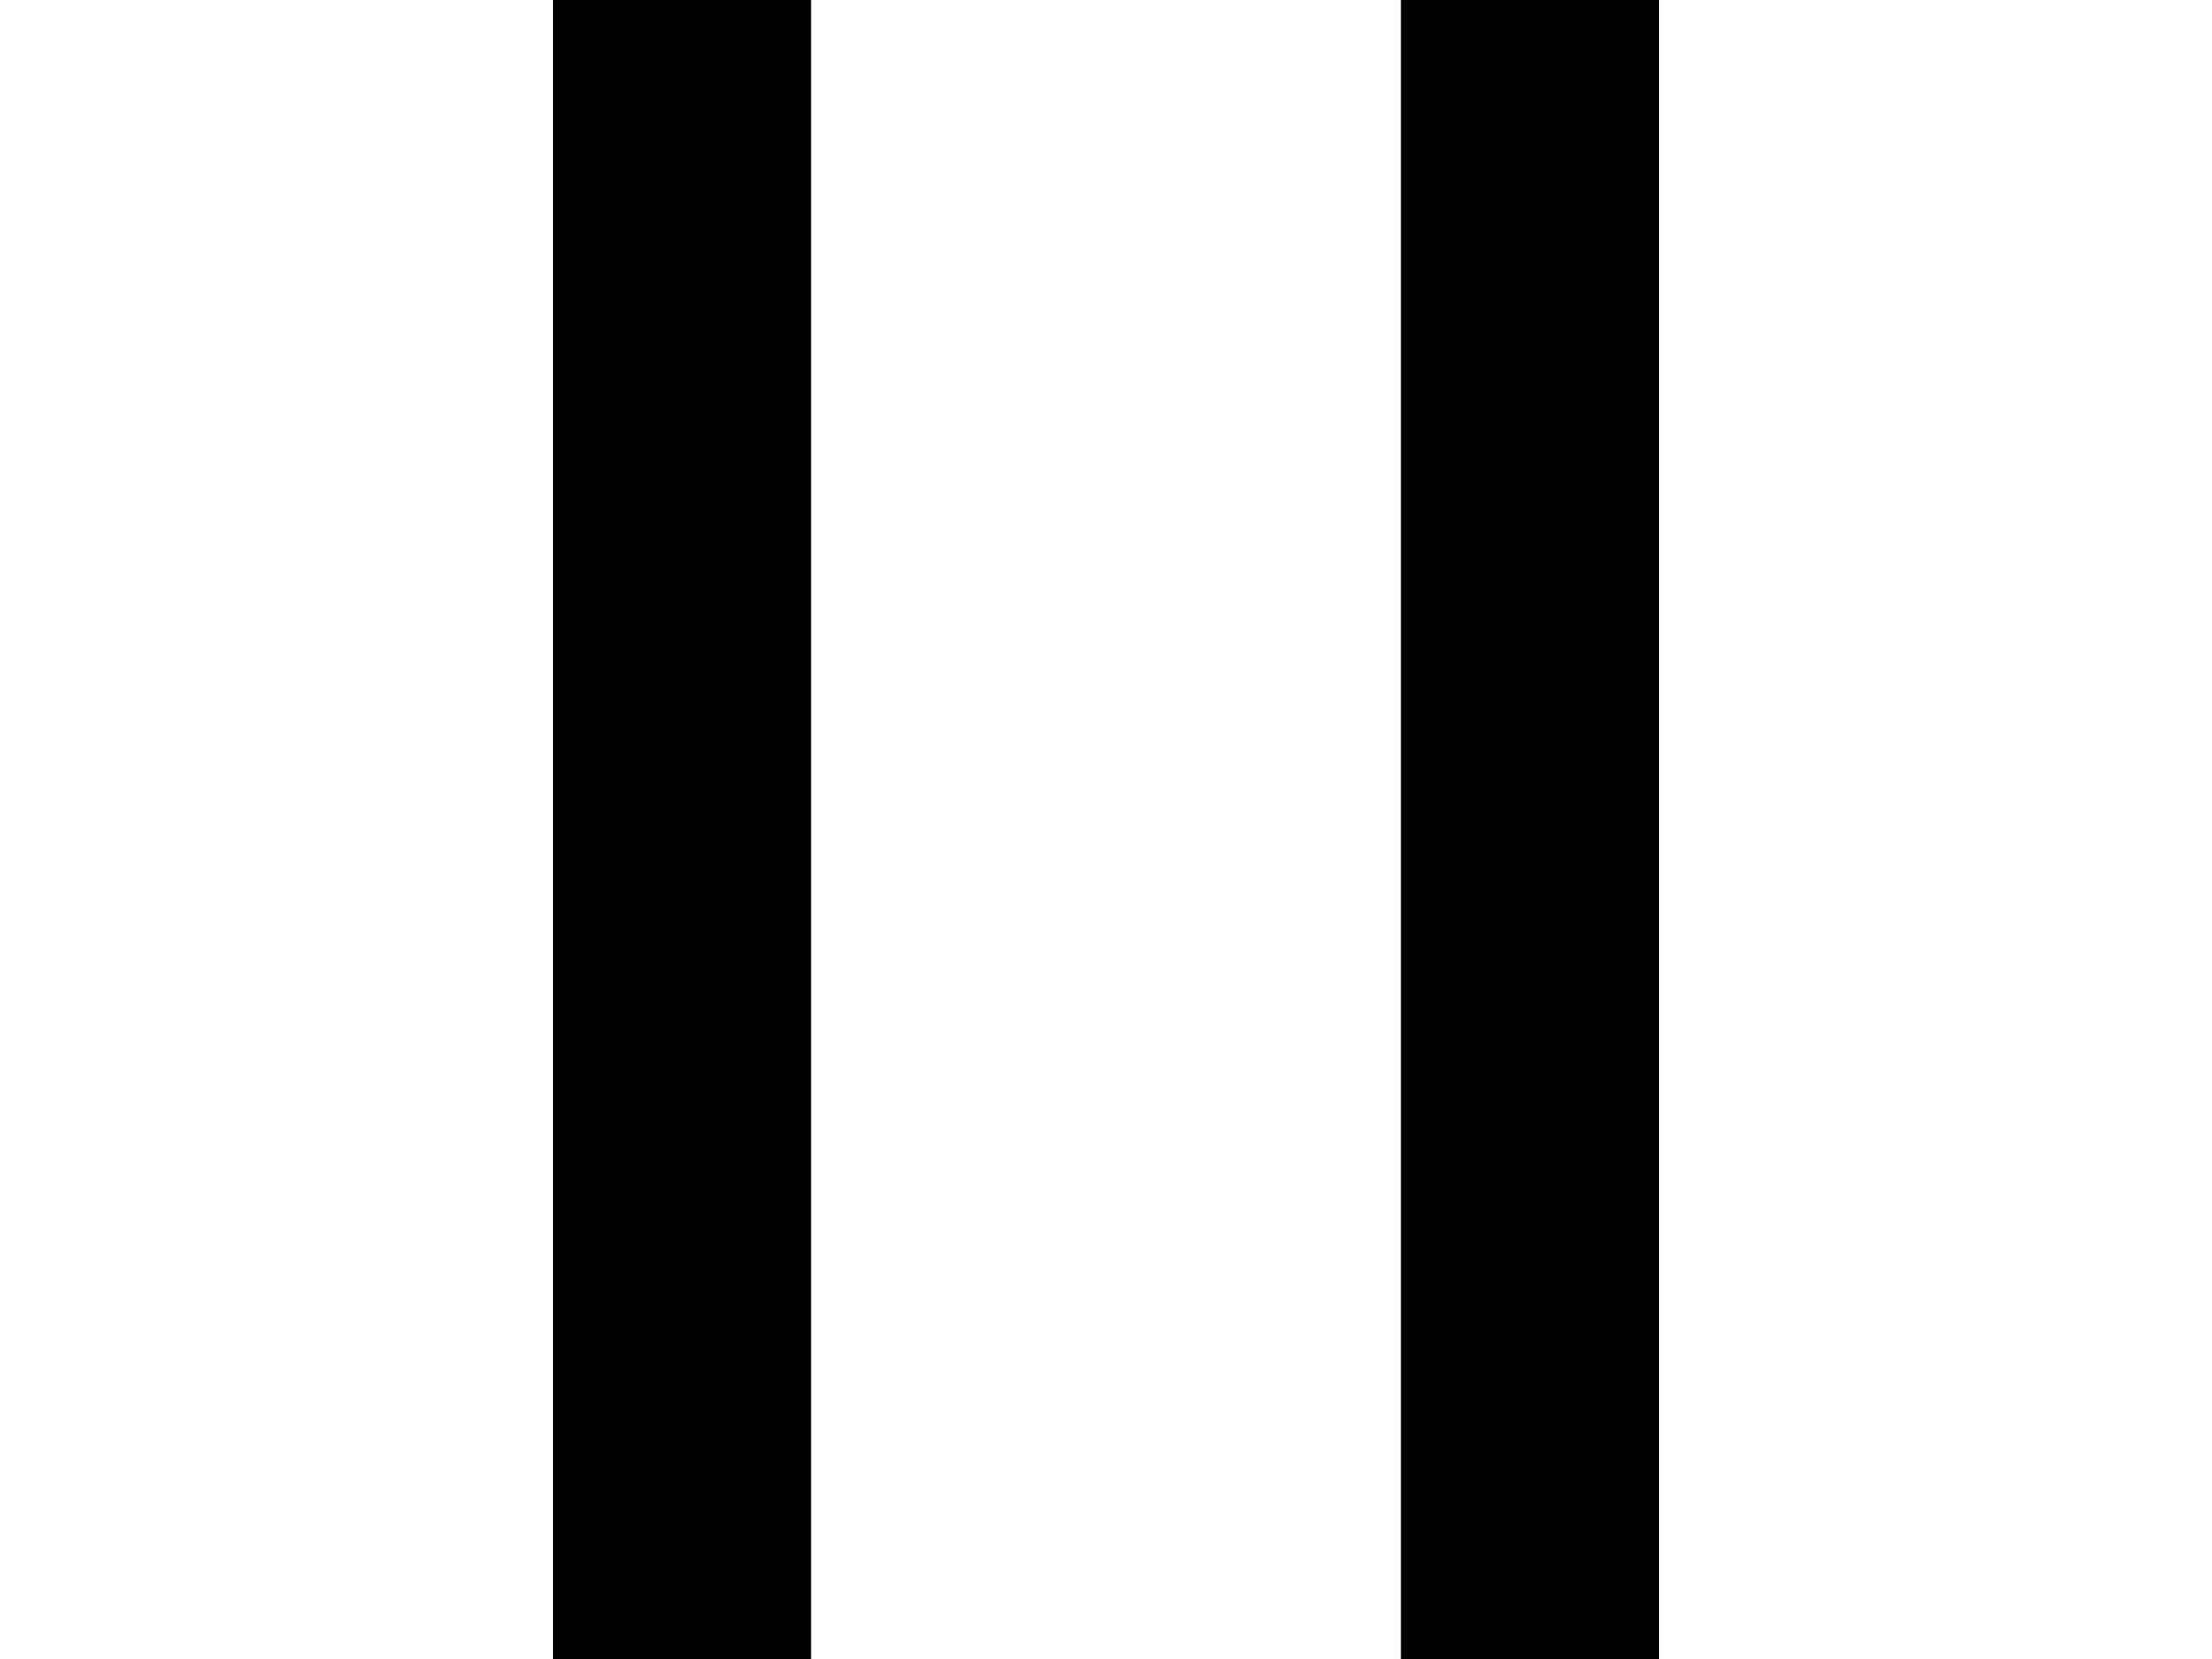     <svg width="60" height="45" viewBox="0 0 60 45" fill="none" xmlns="http://www.w3.org/2000/svg">
    <rect width="60" height="45" fill="white"/>
    <rect x="38" width="7" height="45" fill="black"/>
    <rect x="15" width="7" height="45" fill="black"/>
</svg>
